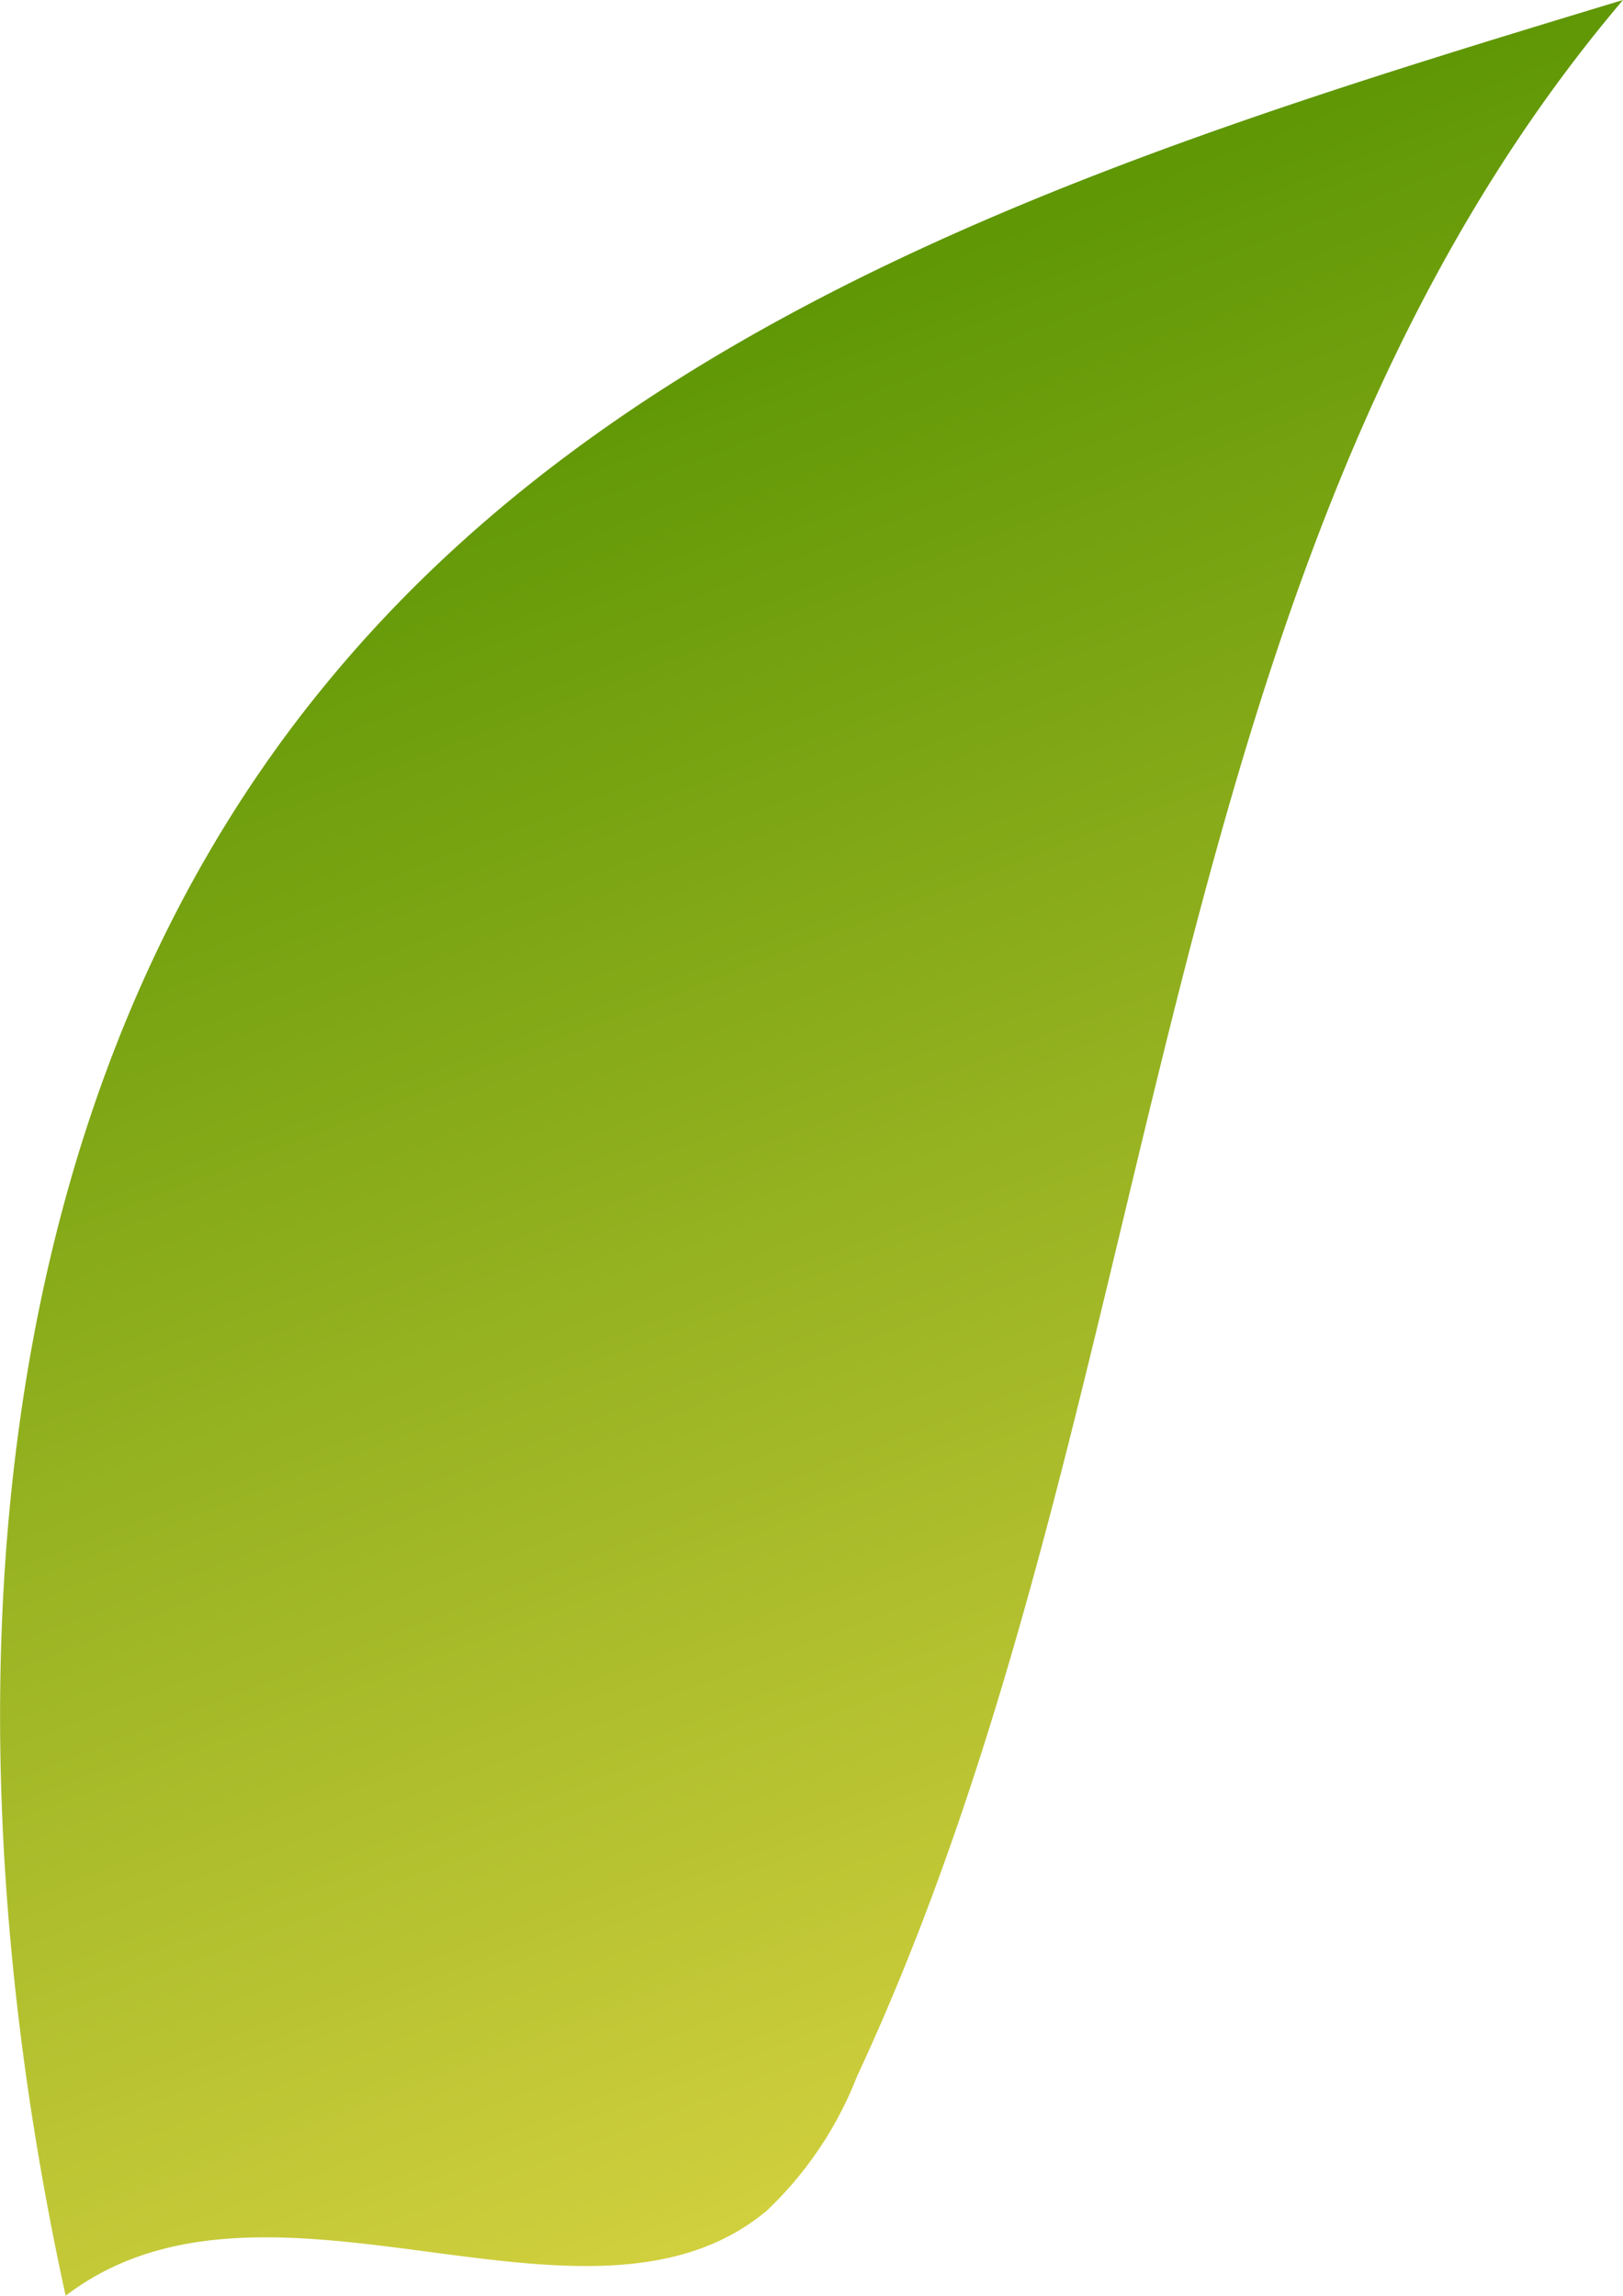 <svg xmlns="http://www.w3.org/2000/svg" xmlns:xlink="http://www.w3.org/1999/xlink" viewBox="0 0 22.5 31.83"><defs><style>.cls-1{fill:url(#linear-gradient);}</style><linearGradient id="linear-gradient" x1="18.64" y1="33.83" x2="6.88" y2="3.45" gradientUnits="userSpaceOnUse"><stop offset="0" stop-color="#ebdc4b"/><stop offset="1" stop-color="#559200"/></linearGradient></defs><g id="Layer_2" data-name="Layer 2"><g id="Close_up" data-name="Close up"><path class="cls-1" d="M.91,31.83C-.76,24.19-.44,15.5,4.53,9.47,8.9,4.15,15.9,2,22.5,0c-6.67,7.86-6.27,19.45-10.62,28.79a5.13,5.13,0,0,1-1.25,1.86C8.14,32.73,3.72,29.68.91,31.83Z"/></g></g></svg>